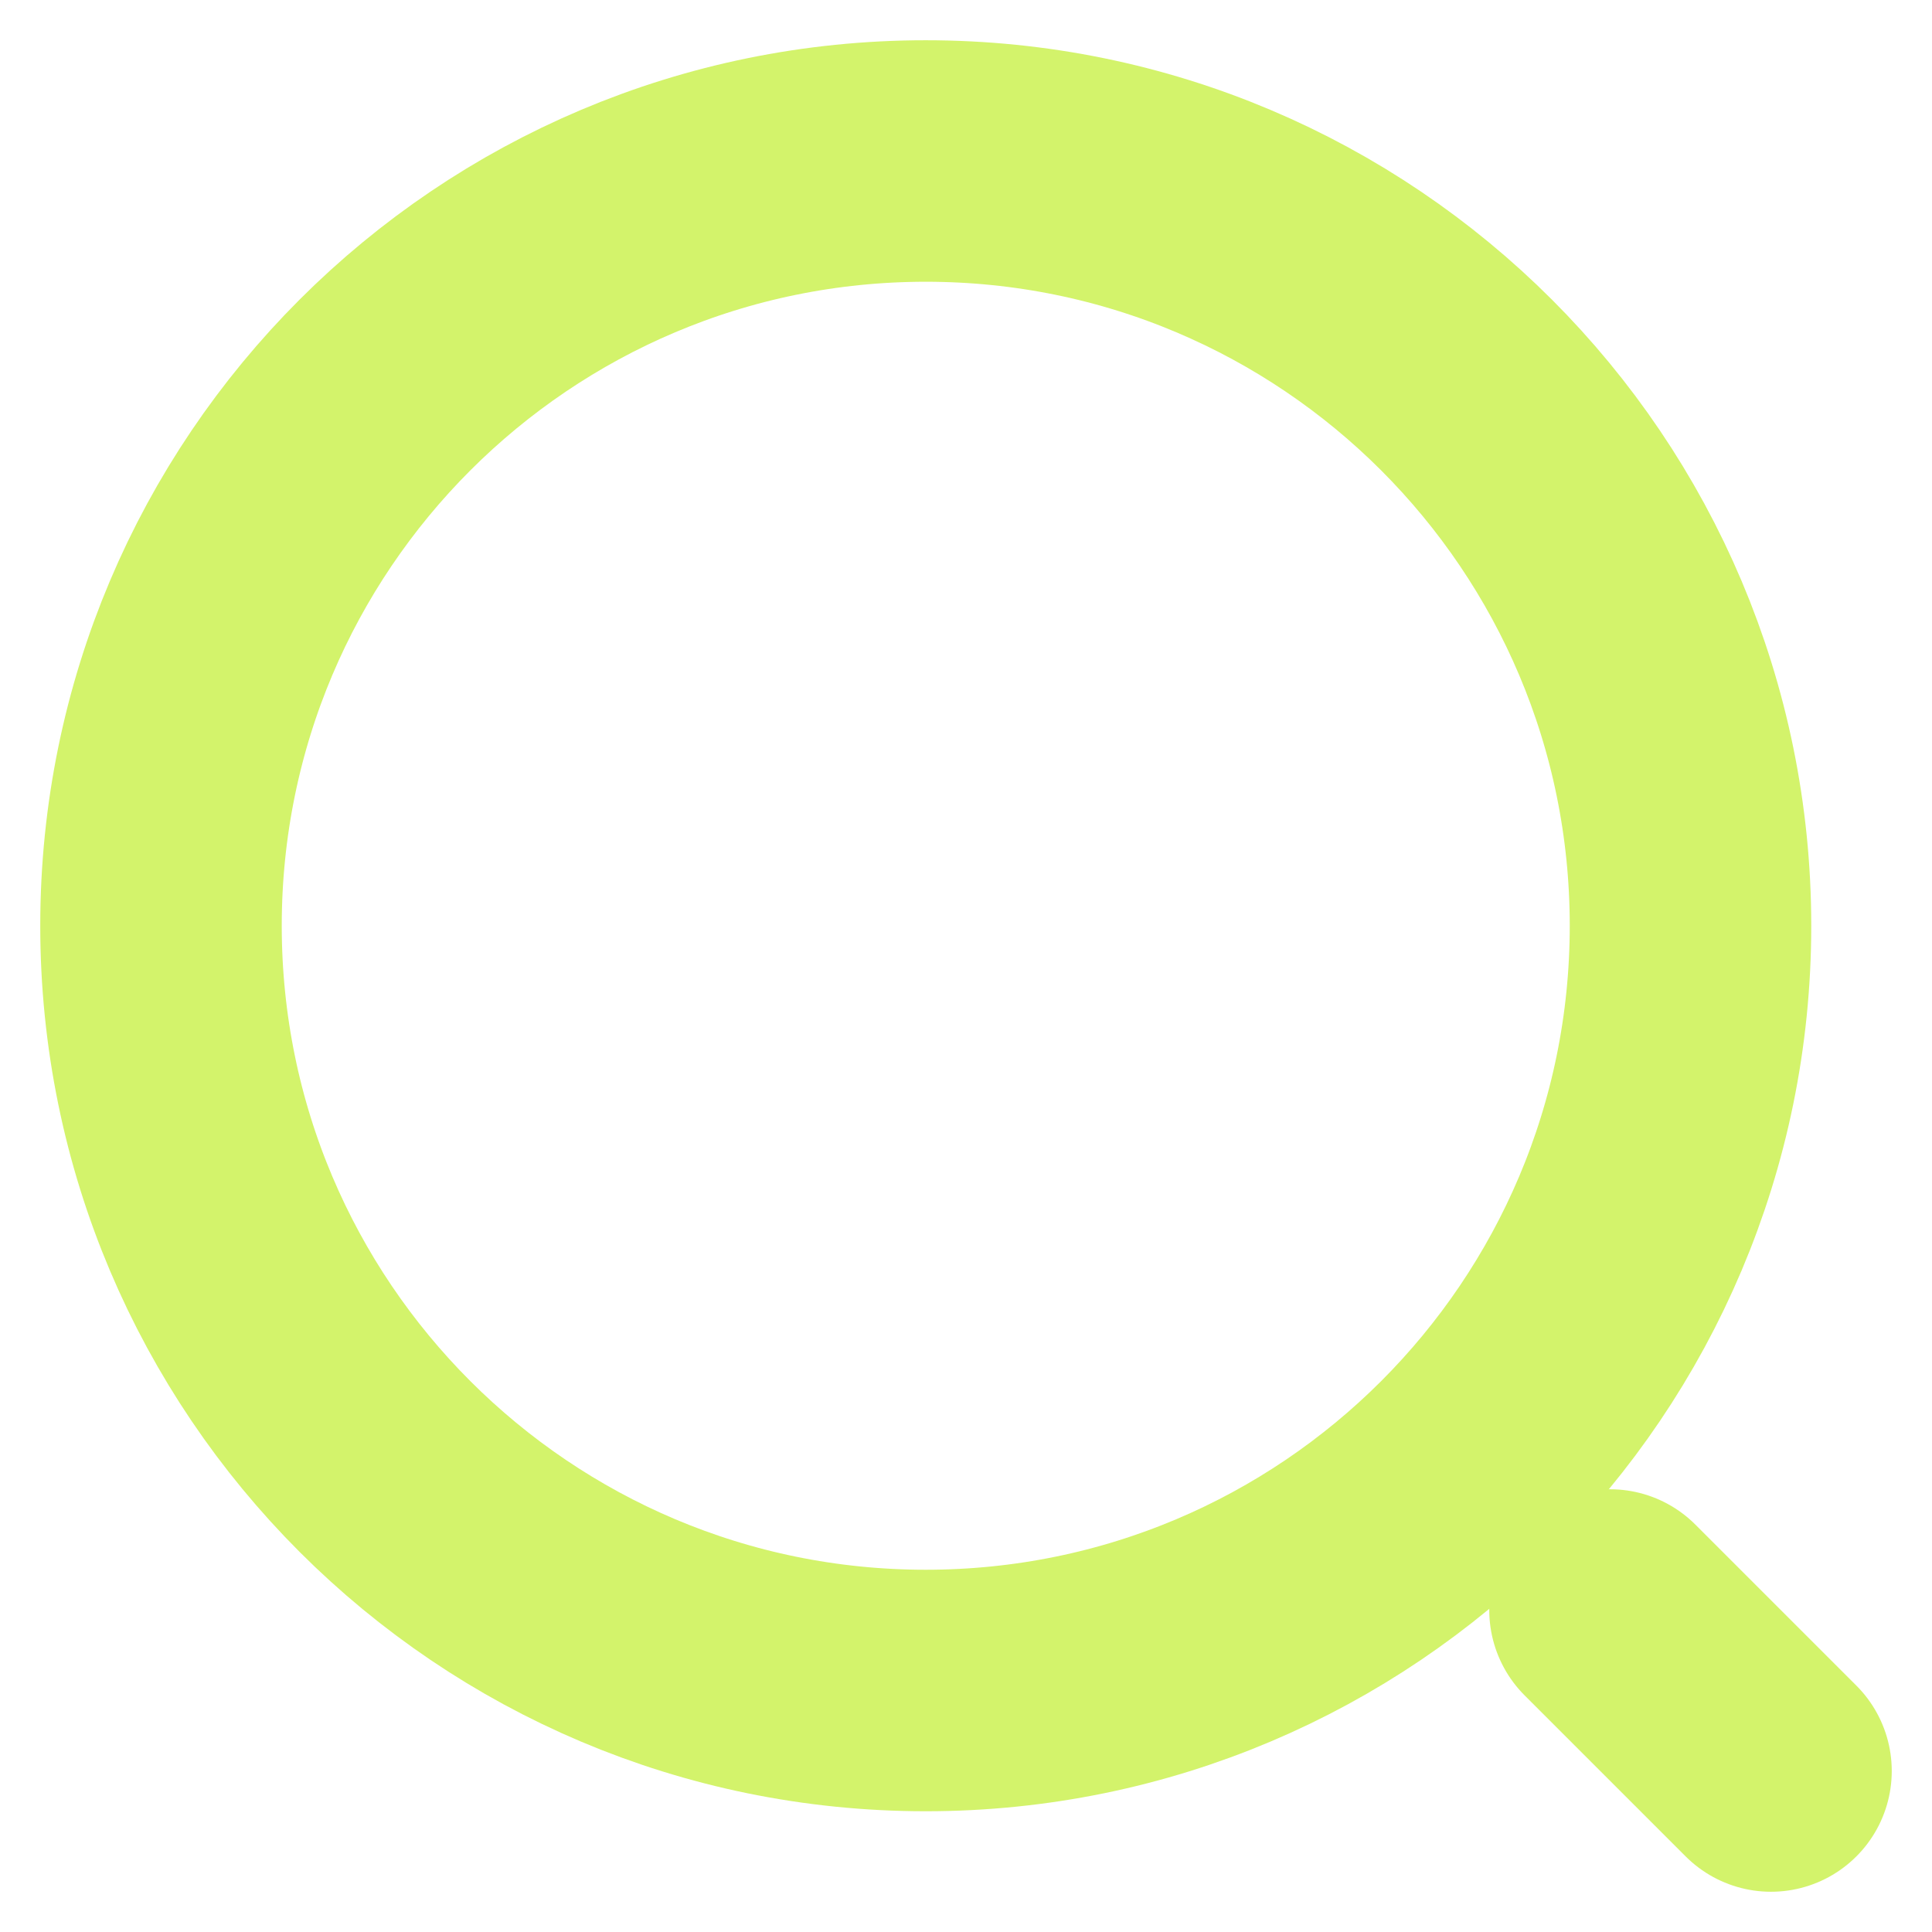 <svg width="24" height="24" viewBox="0 0 24 24" fill="none" xmlns="http://www.w3.org/2000/svg">
<g id="search-normal">
<g id="search-normal_2">
<path id="Vector" d="M11.5 21C16.747 21 21 16.747 21 11.5C21 6.253 16.747 2 11.5 2C6.253 2 2 6.253 2 11.5C2 16.747 6.253 21 11.5 21Z" stroke="#D3F36B" stroke-width="3" stroke-linecap="round" stroke-linejoin="round"/>
<path id="Vector_2" d="M22 22L20 20" stroke="#D3F36B" stroke-width="3" stroke-linecap="round" stroke-linejoin="round"/>
</g>
</g>
</svg>
